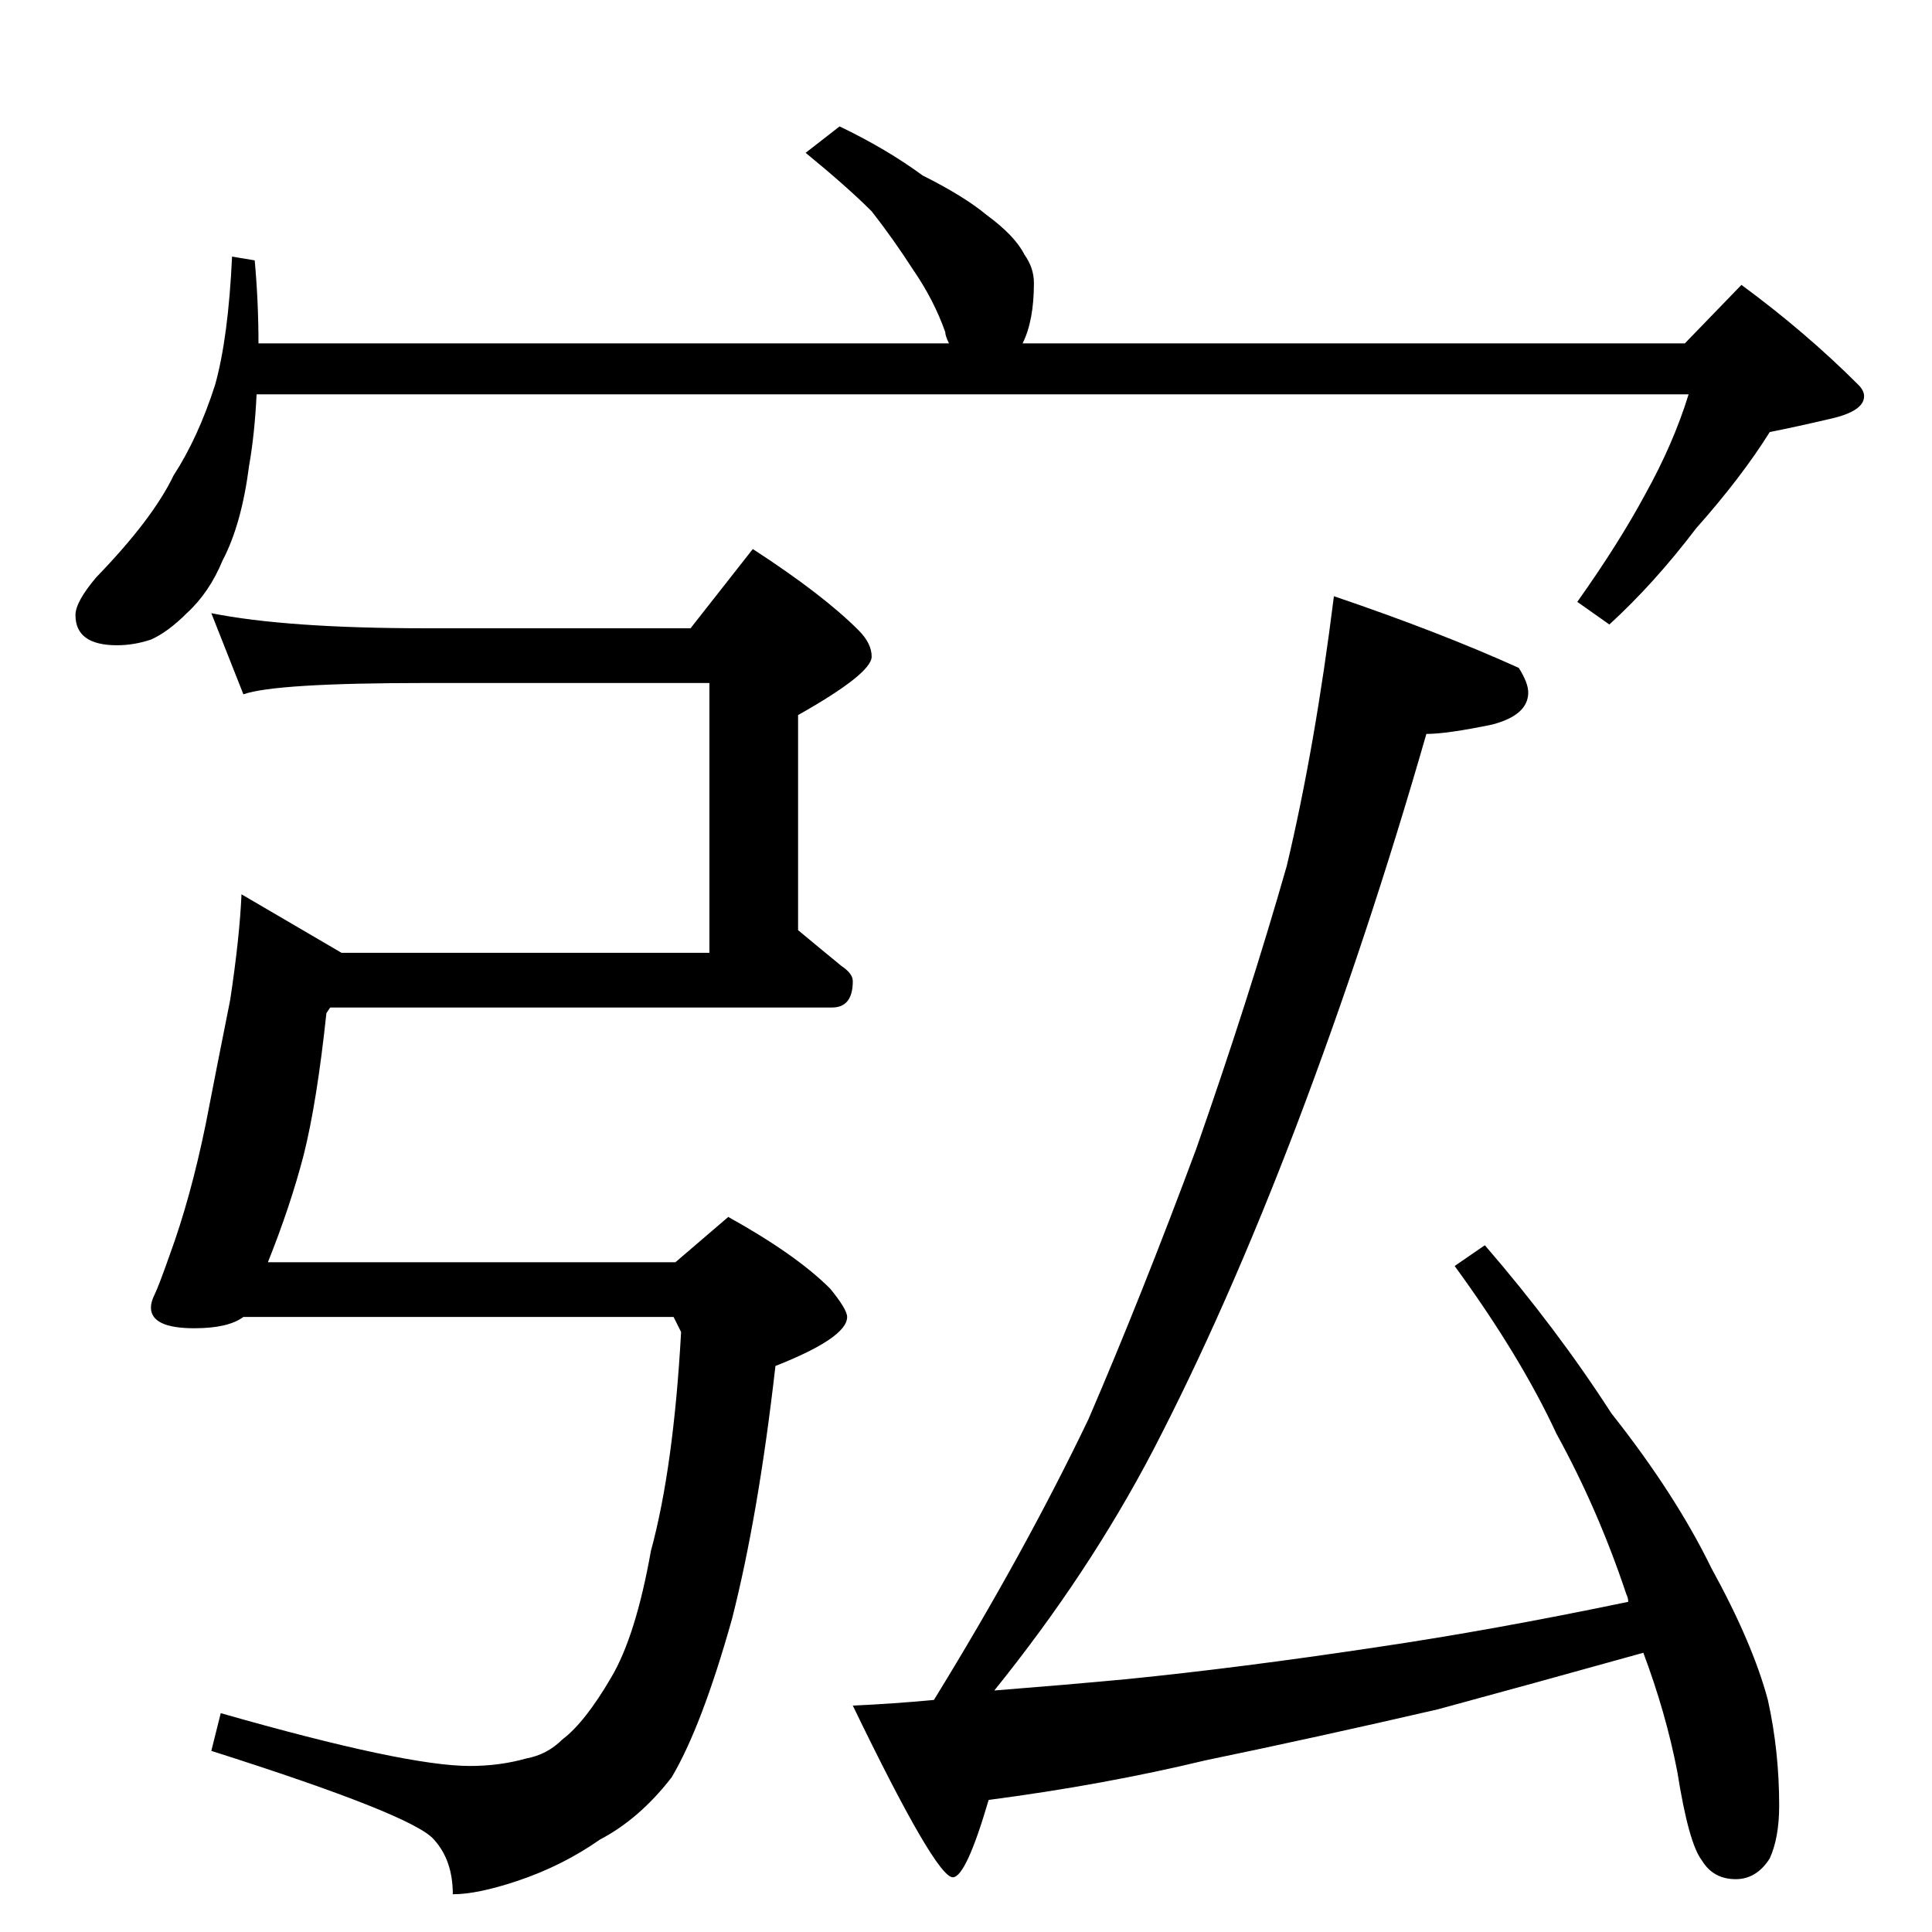 <?xml version="1.0" standalone="no"?>
<!DOCTYPE svg PUBLIC "-//W3C//DTD SVG 1.1//EN" "http://www.w3.org/Graphics/SVG/1.1/DTD/svg11.dtd" >
<svg xmlns="http://www.w3.org/2000/svg" xmlns:xlink="http://www.w3.org/1999/xlink" version="1.1" viewBox="0 -204 1024 1024">
  <g transform="matrix(1 0 0 -1 0 820)">
   <path fill="currentColor"
d="M445 957q25 -12 44 -26q22 -11 34 -21q15 -11 20 -21q5 -7 5 -15q0 -20 -6 -32h351l30 31q34 -25 62 -53q3 -3 3 -6q0 -8 -18 -12q-17 -4 -32 -7q-15 -24 -39 -51q-22 -29 -46 -51l-17 12q22 31 36 57q15 27 23 53h-759q-1 -21 -4 -38q-4 -31 -14 -50q-7 -17 -19 -28
q-10 -10 -19 -14q-9 -3 -18 -3q-22 0 -22 16q0 7 11 20q30 31 41 54q13 20 22 48q7 25 9 68l12 -2q2 -22 2 -44h366q-2 4 -2 6q-6 17 -17 33q-11 17 -22 31q-13 13 -35 31zM112 699q40 -8 114 -8h140l33 42q37 -24 56 -43q7 -7 7 -14q0 -9 -39 -31v-114q12 -10 23 -19
q6 -4 6 -8q0 -14 -11 -14h-266l-2 -3q-5 -47 -12 -75q-7 -27 -19 -57h216l28 24q36 -20 54 -38q9 -11 9 -15q0 -11 -38 -26q-9 -79 -23 -134q-16 -57 -32 -84q-17 -22 -38 -33q-20 -14 -44 -22q-21 -7 -34 -7q0 18 -10 29q-11 13 -118 47l5 20q98 -28 132 -28q16 0 30 4
q11 2 19 10q12 9 26 33q13 22 21 67q12 44 16 116l-4 8h-228q-8 -6 -26 -6q-23 0 -23 11q0 3 2 7t8 21q11 30 19 69q6 31 13 66q5 33 6 56l53 -31h195v143h-150q-80 0 -97 -6zM707 708q56 -19 98 -38q5 -8 5 -13q0 -12 -19 -17q-24 -5 -35 -5q-31 -108 -69 -208
q-37 -97 -76 -172q-34 -65 -84 -127q38 3 70 6q60 6 133 17q61 9 133 24q0 2 -1 4q-15 45 -37 85q-19 41 -54 89l16 11q38 -44 67 -89q34 -43 53 -82q22 -40 30 -70q6 -27 6 -56q0 -17 -5 -28q-7 -11 -18 -11q-12 0 -18 10q-7 9 -13 47q-6 31 -18 63q-61 -17 -109 -30
q-65 -15 -123 -27q-54 -13 -115 -21q-12 -41 -19 -41q-9 0 -53 91q22 1 43 3q48 78 82 149q28 65 57 143q28 80 48 150q15 63 25 143z" />
  </g>

</svg>
